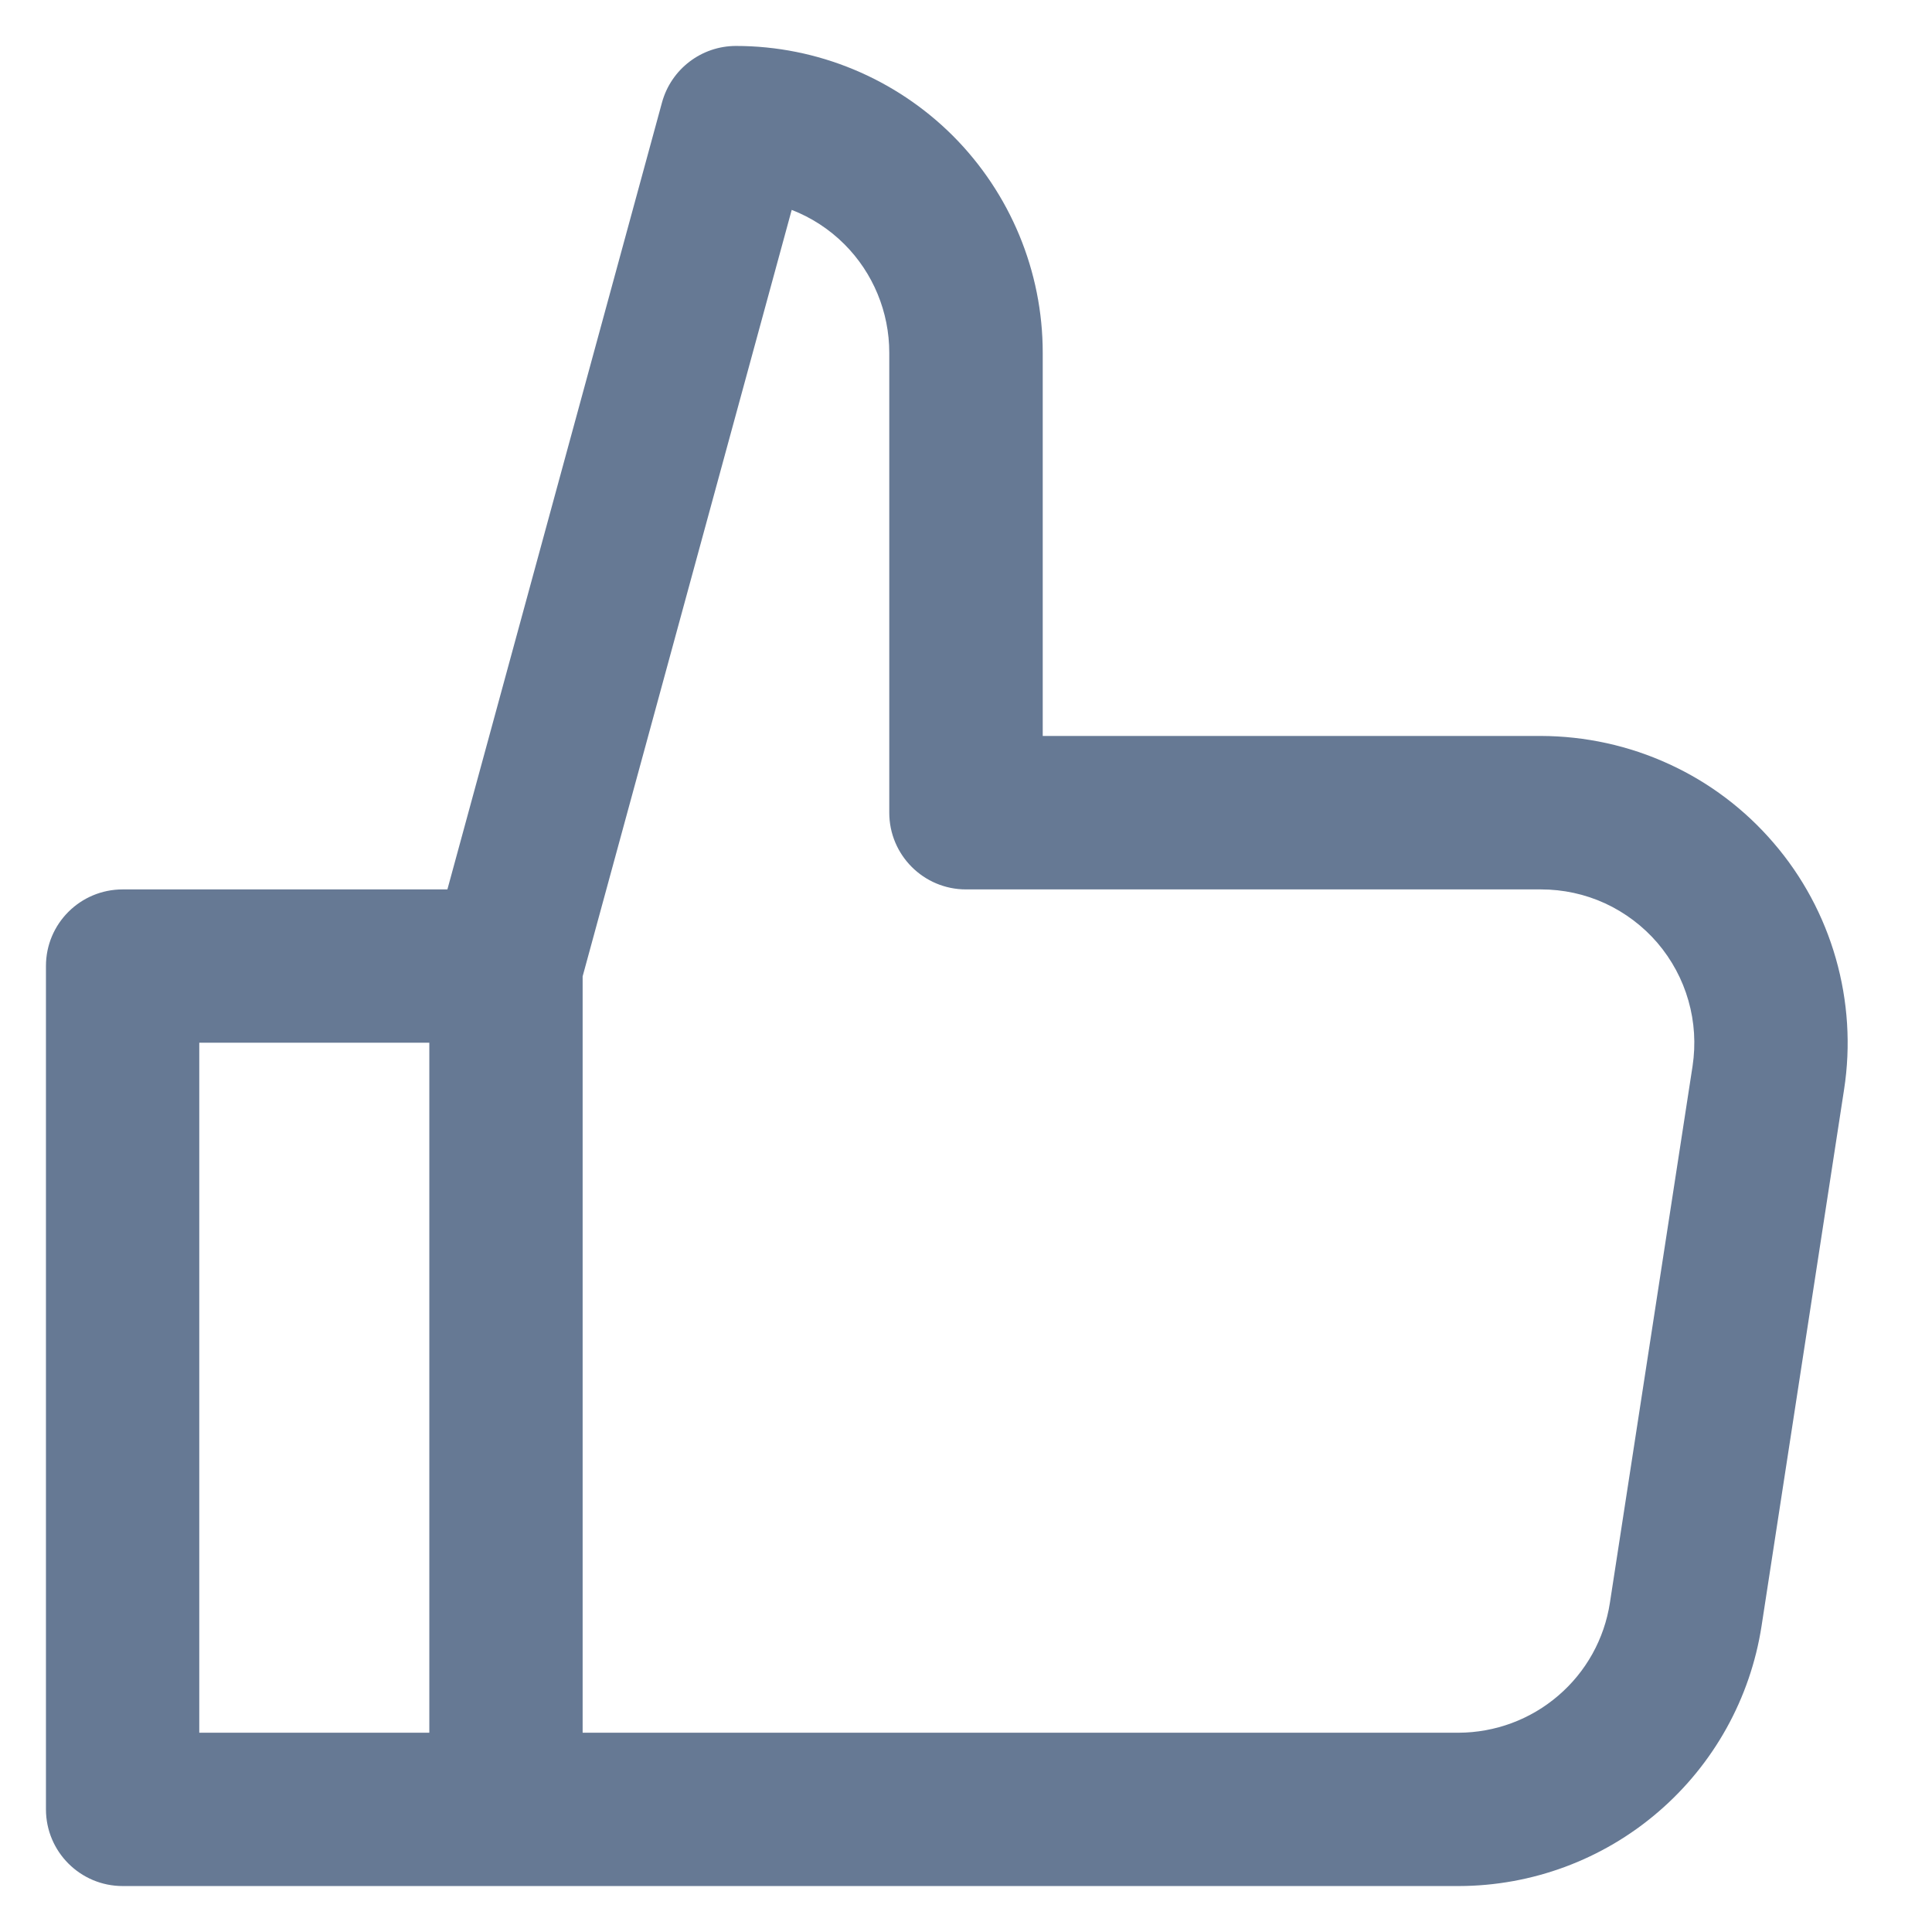 <svg width="14" height="14" viewBox="0 0 14 14" fill="none" xmlns="http://www.w3.org/2000/svg">
<path fill-rule="evenodd" clip-rule="evenodd" d="M5.333 0.333C5.083 0.333 4.863 0.501 4.797 0.743L3.242 6.445H0.889C0.582 6.445 0.333 6.693 0.333 7V13.111C0.333 13.418 0.582 13.667 0.889 13.667H10.571C11.101 13.666 11.614 13.476 12.016 13.13C12.418 12.785 12.684 12.307 12.765 11.782L13.363 7.894C13.412 7.577 13.391 7.253 13.303 6.945C13.215 6.637 13.062 6.352 12.853 6.109C12.645 5.866 12.386 5.67 12.095 5.537C11.804 5.403 11.487 5.334 11.167 5.333H7.556V2.556C7.556 1.966 7.321 1.401 6.905 0.984C6.488 0.568 5.923 0.333 5.333 0.333ZM4.222 7.075L5.737 1.521C5.879 1.576 6.009 1.66 6.119 1.77C6.327 1.978 6.444 2.261 6.444 2.556V5.889C6.444 6.196 6.693 6.445 7 6.445H11.167C11.327 6.445 11.485 6.479 11.631 6.546C11.776 6.613 11.906 6.711 12.01 6.832C12.114 6.954 12.191 7.096 12.235 7.251C12.279 7.405 12.289 7.566 12.265 7.725L11.666 11.614C11.626 11.876 11.493 12.115 11.292 12.287C11.091 12.46 10.835 12.555 10.569 12.556H4.222V7.075ZM3.111 12.556V7.556H1.444V12.556H3.111Z" fill="#00204D" fill-opacity="0.6" style="mix-blend-mode:multiply"/>
</svg>

